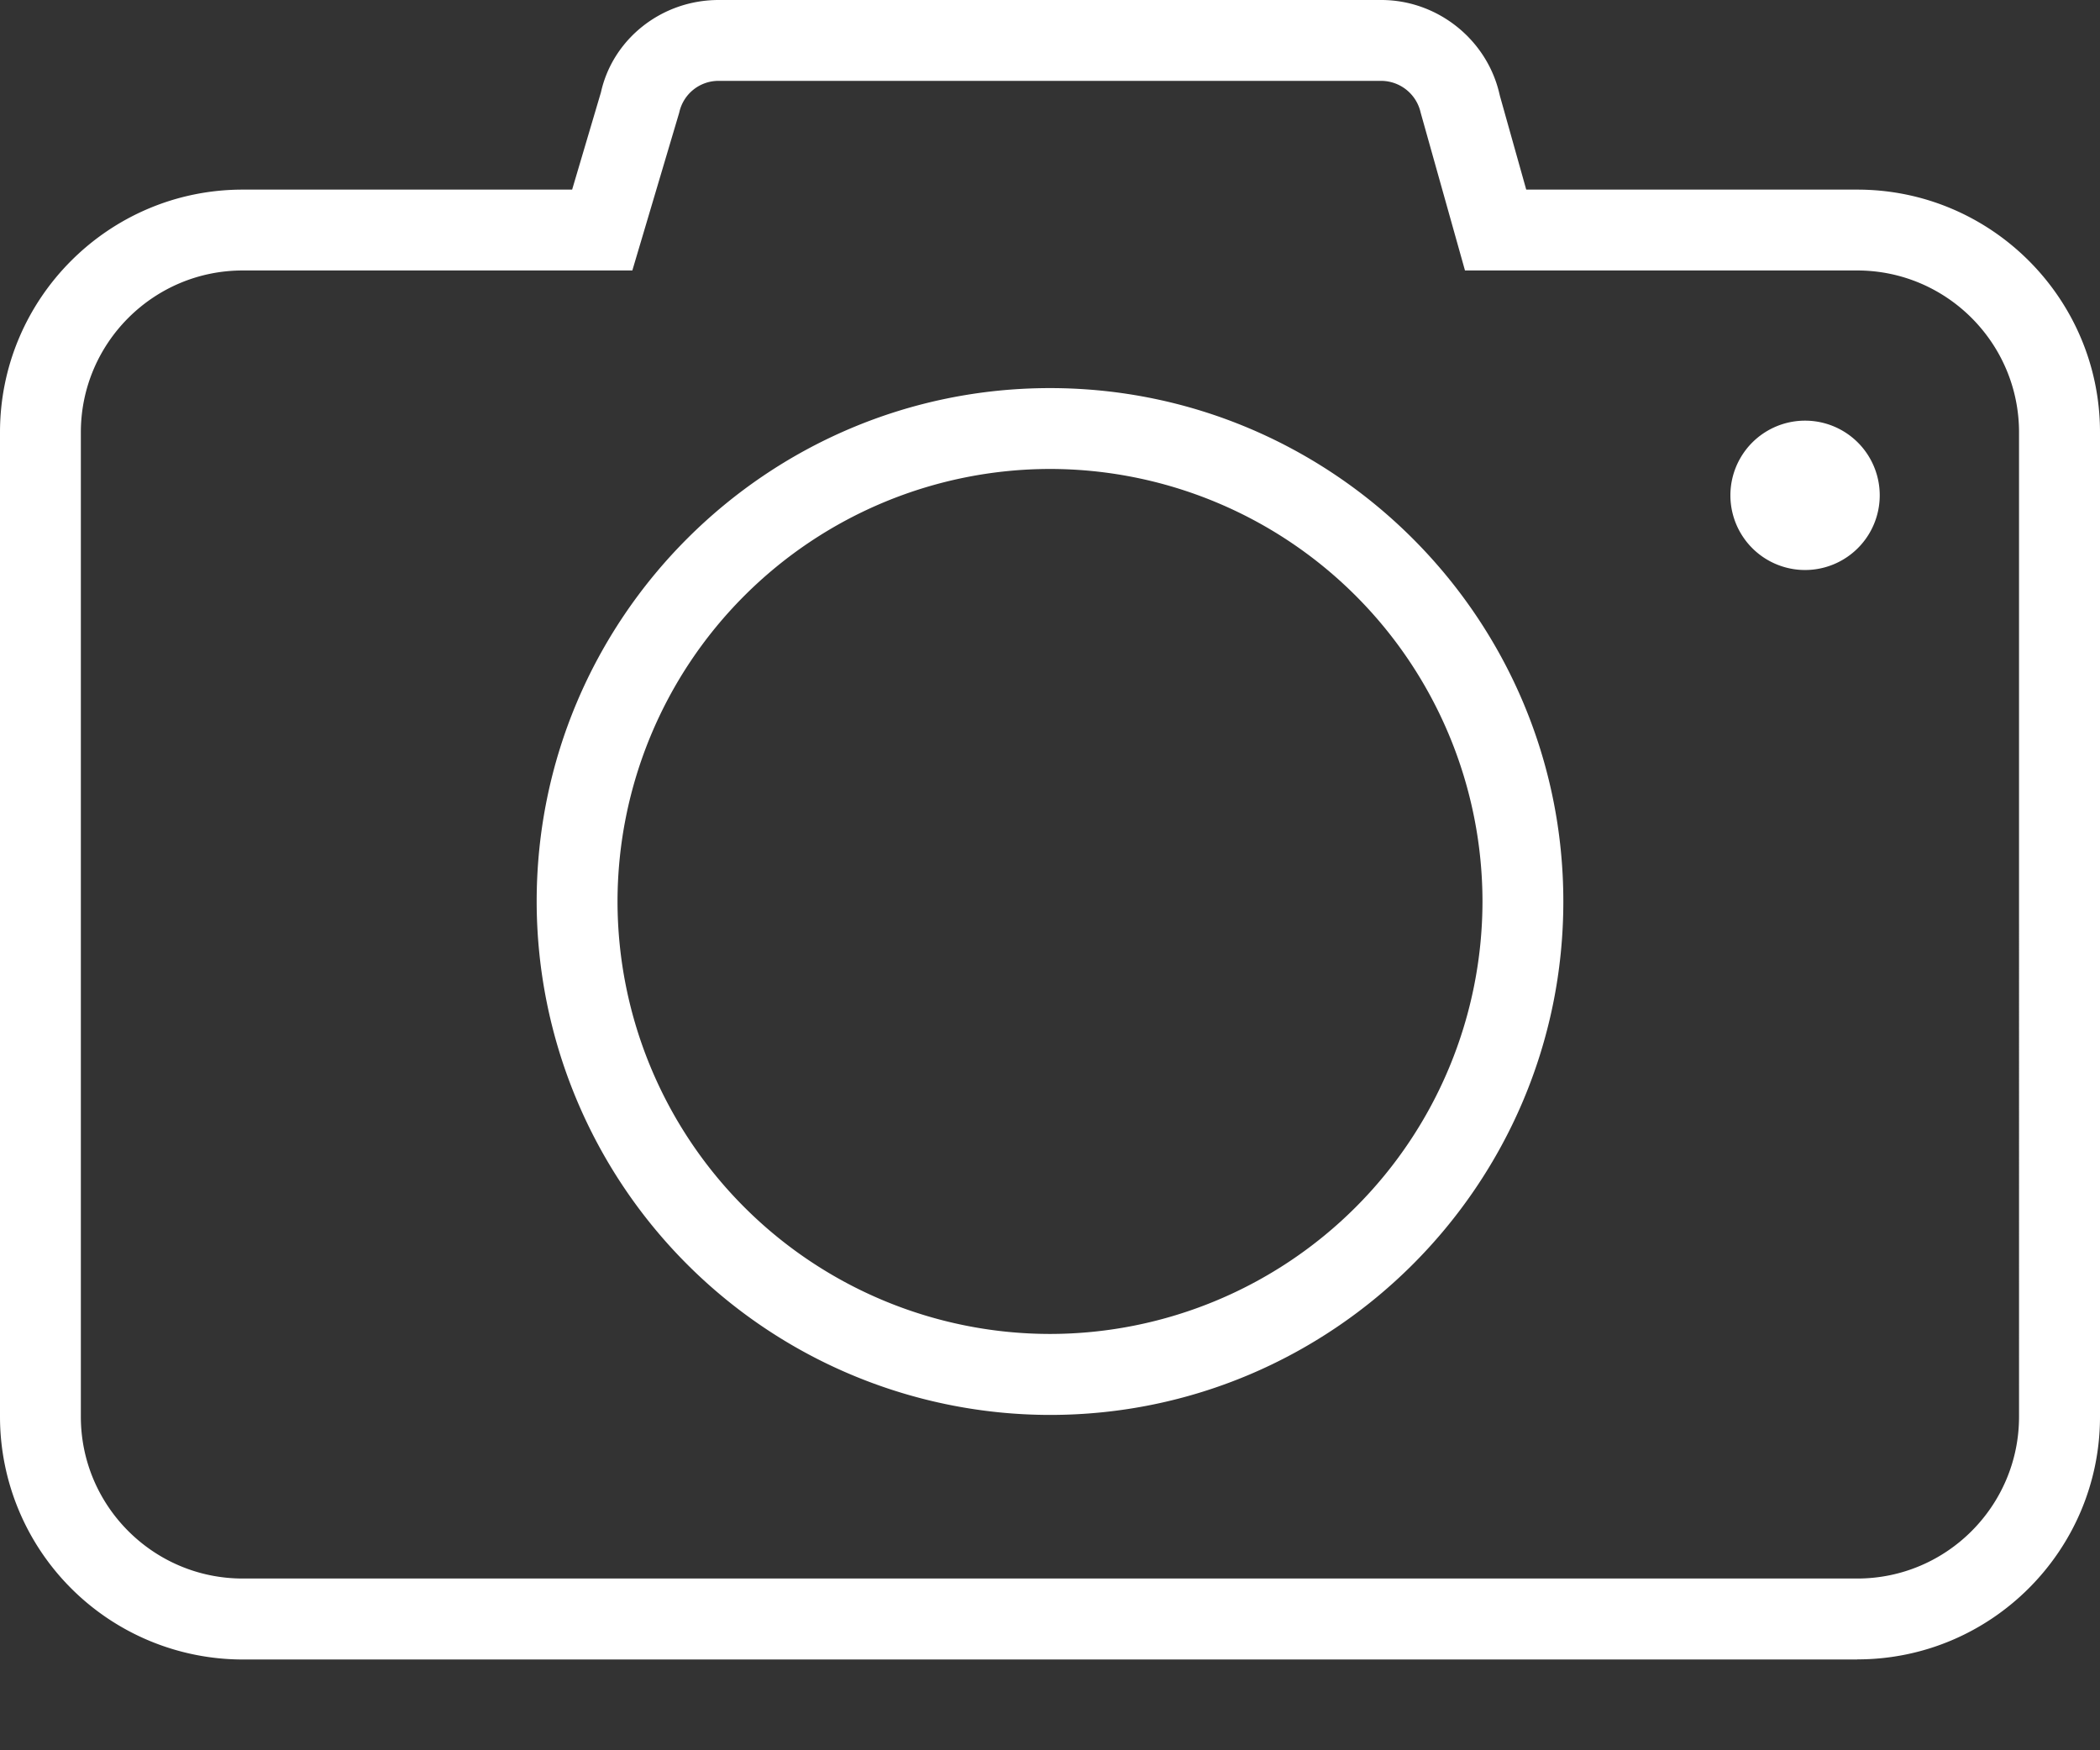 <svg width="18" height="15" viewBox="0 0 18 15" xmlns="http://www.w3.org/2000/svg">
    <rect x="0" y="0" width="18" height="15" fill="#333333" stroke="none"/>
    <title>
        camera
    </title>
    <path d="M15.92 14.222H2.08A2.082 2.082 0 0 1 0 12.142V3.705c0-1.147.933-2.08 2.08-2.08h2.824l.247-.834C5.252.335 5.67 0 6.16 0h5.68c.477 0 .899.333 1.01.795l.007.029.225.801h2.838c1.147 0 2.08.933 2.08 2.08v8.436c0 1.148-.934 2.08-2.08 2.08zM2.08 2.318c-.765 0-1.387.622-1.387 1.387v8.436c0 .765.622 1.387 1.387 1.387h13.84c.764 0 1.386-.622 1.386-1.387V3.705c0-.765-.622-1.387-1.387-1.387h-3.362l-.38-1.353a.348.348 0 0 0-.337-.272H6.16a.344.344 0 0 0-.338.272L5.42 2.318h-3.34zM9 12.126a4.405 4.405 0 0 1-4.4-4.4c0-2.427 1.974-4.4 4.4-4.4s4.4 1.974 4.4 4.4-1.974 4.4-4.4 4.4zm0-8.107a3.711 3.711 0 0 0-3.707 3.707A3.71 3.71 0 0 0 9 11.432a3.71 3.71 0 0 0 3.707-3.706A3.71 3.71 0 0 0 9 4.019zm6.472-.414a.64.64 0 1 0 0 1.28.64.64 0 0 0 0-1.28z" fill="#FFF" fill-rule="nonzero"/>
</svg>

